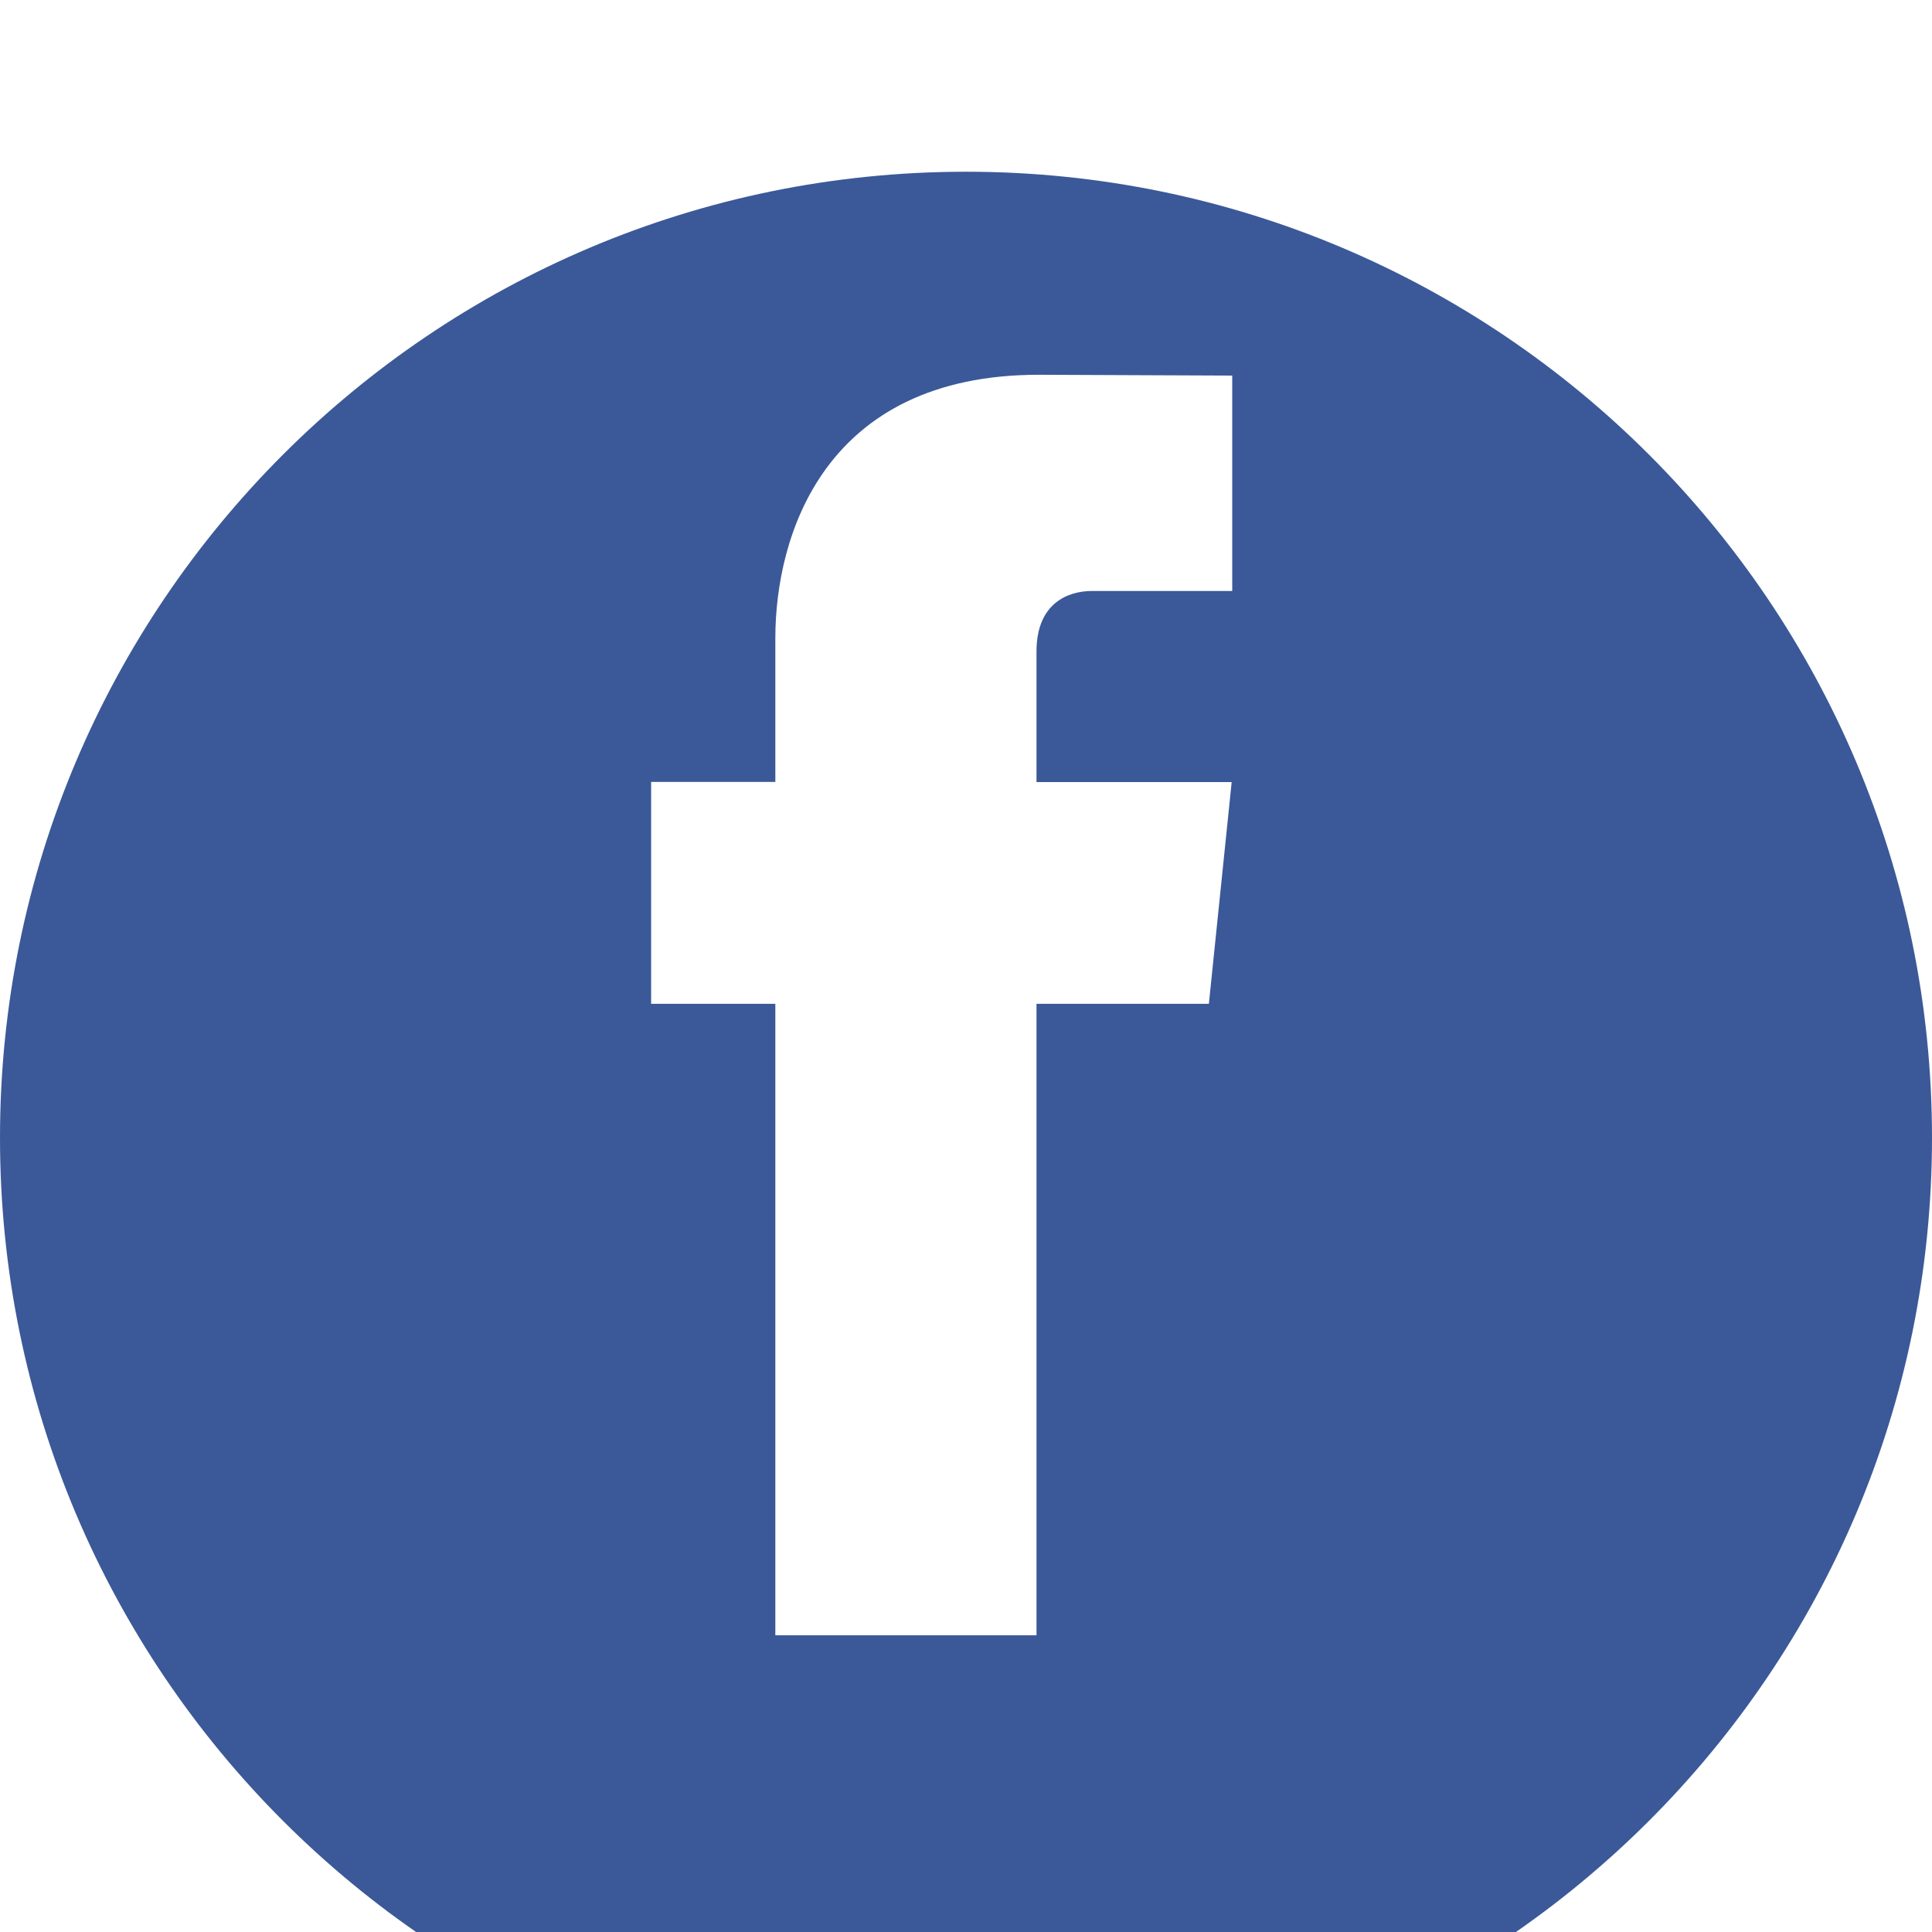 <svg width="45" height="45" viewBox="0 0 45 45" fill="none" xmlns="http://www.w3.org/2000/svg">
<g clip-path="url(#clip0_12_231)">
<g filter="url(#filter0_d_12_231)">
<path d="M22.5 45C34.926 45 45 34.926 45 22.5C45 10.074 34.926 0 22.5 0C10.074 0 0 10.074 0 22.5C0 34.926 10.074 45 22.5 45Z" fill="#3B5998"/>
</g>
<path d="M28.157 23.381H24.142V38.089H18.059V23.381H15.166V18.212H18.059V14.867C18.059 12.475 19.195 8.729 24.196 8.729L28.701 8.748V13.765H25.432C24.896 13.765 24.142 14.033 24.142 15.174V18.216H28.688L28.157 23.381Z" fill="white"/>
</g>
<defs>
<filter id="filter0_d_12_231" x="-4" y="0" width="53" height="53" filterUnits="userSpaceOnUse" color-interpolation-filters="sRGB">
<feFlood flood-opacity="0" result="BackgroundImageFix"/>
<feColorMatrix in="SourceAlpha" type="matrix" values="0 0 0 0 0 0 0 0 0 0 0 0 0 0 0 0 0 0 127 0" result="hardAlpha"/>
<feOffset dy="4"/>
<feGaussianBlur stdDeviation="2"/>
<feComposite in2="hardAlpha" operator="out"/>
<feColorMatrix type="matrix" values="0 0 0 0 0 0 0 0 0 0 0 0 0 0 0 0 0 0 0.25 0"/>
<feBlend mode="normal" in2="BackgroundImageFix" result="effect1_dropShadow_12_231"/>
<feBlend mode="normal" in="SourceGraphic" in2="effect1_dropShadow_12_231" result="shape"/>
</filter>
<clipPath id="clip0_12_231">
<rect width="45" height="45" fill="white"/>
</clipPath>
</defs>
</svg>

